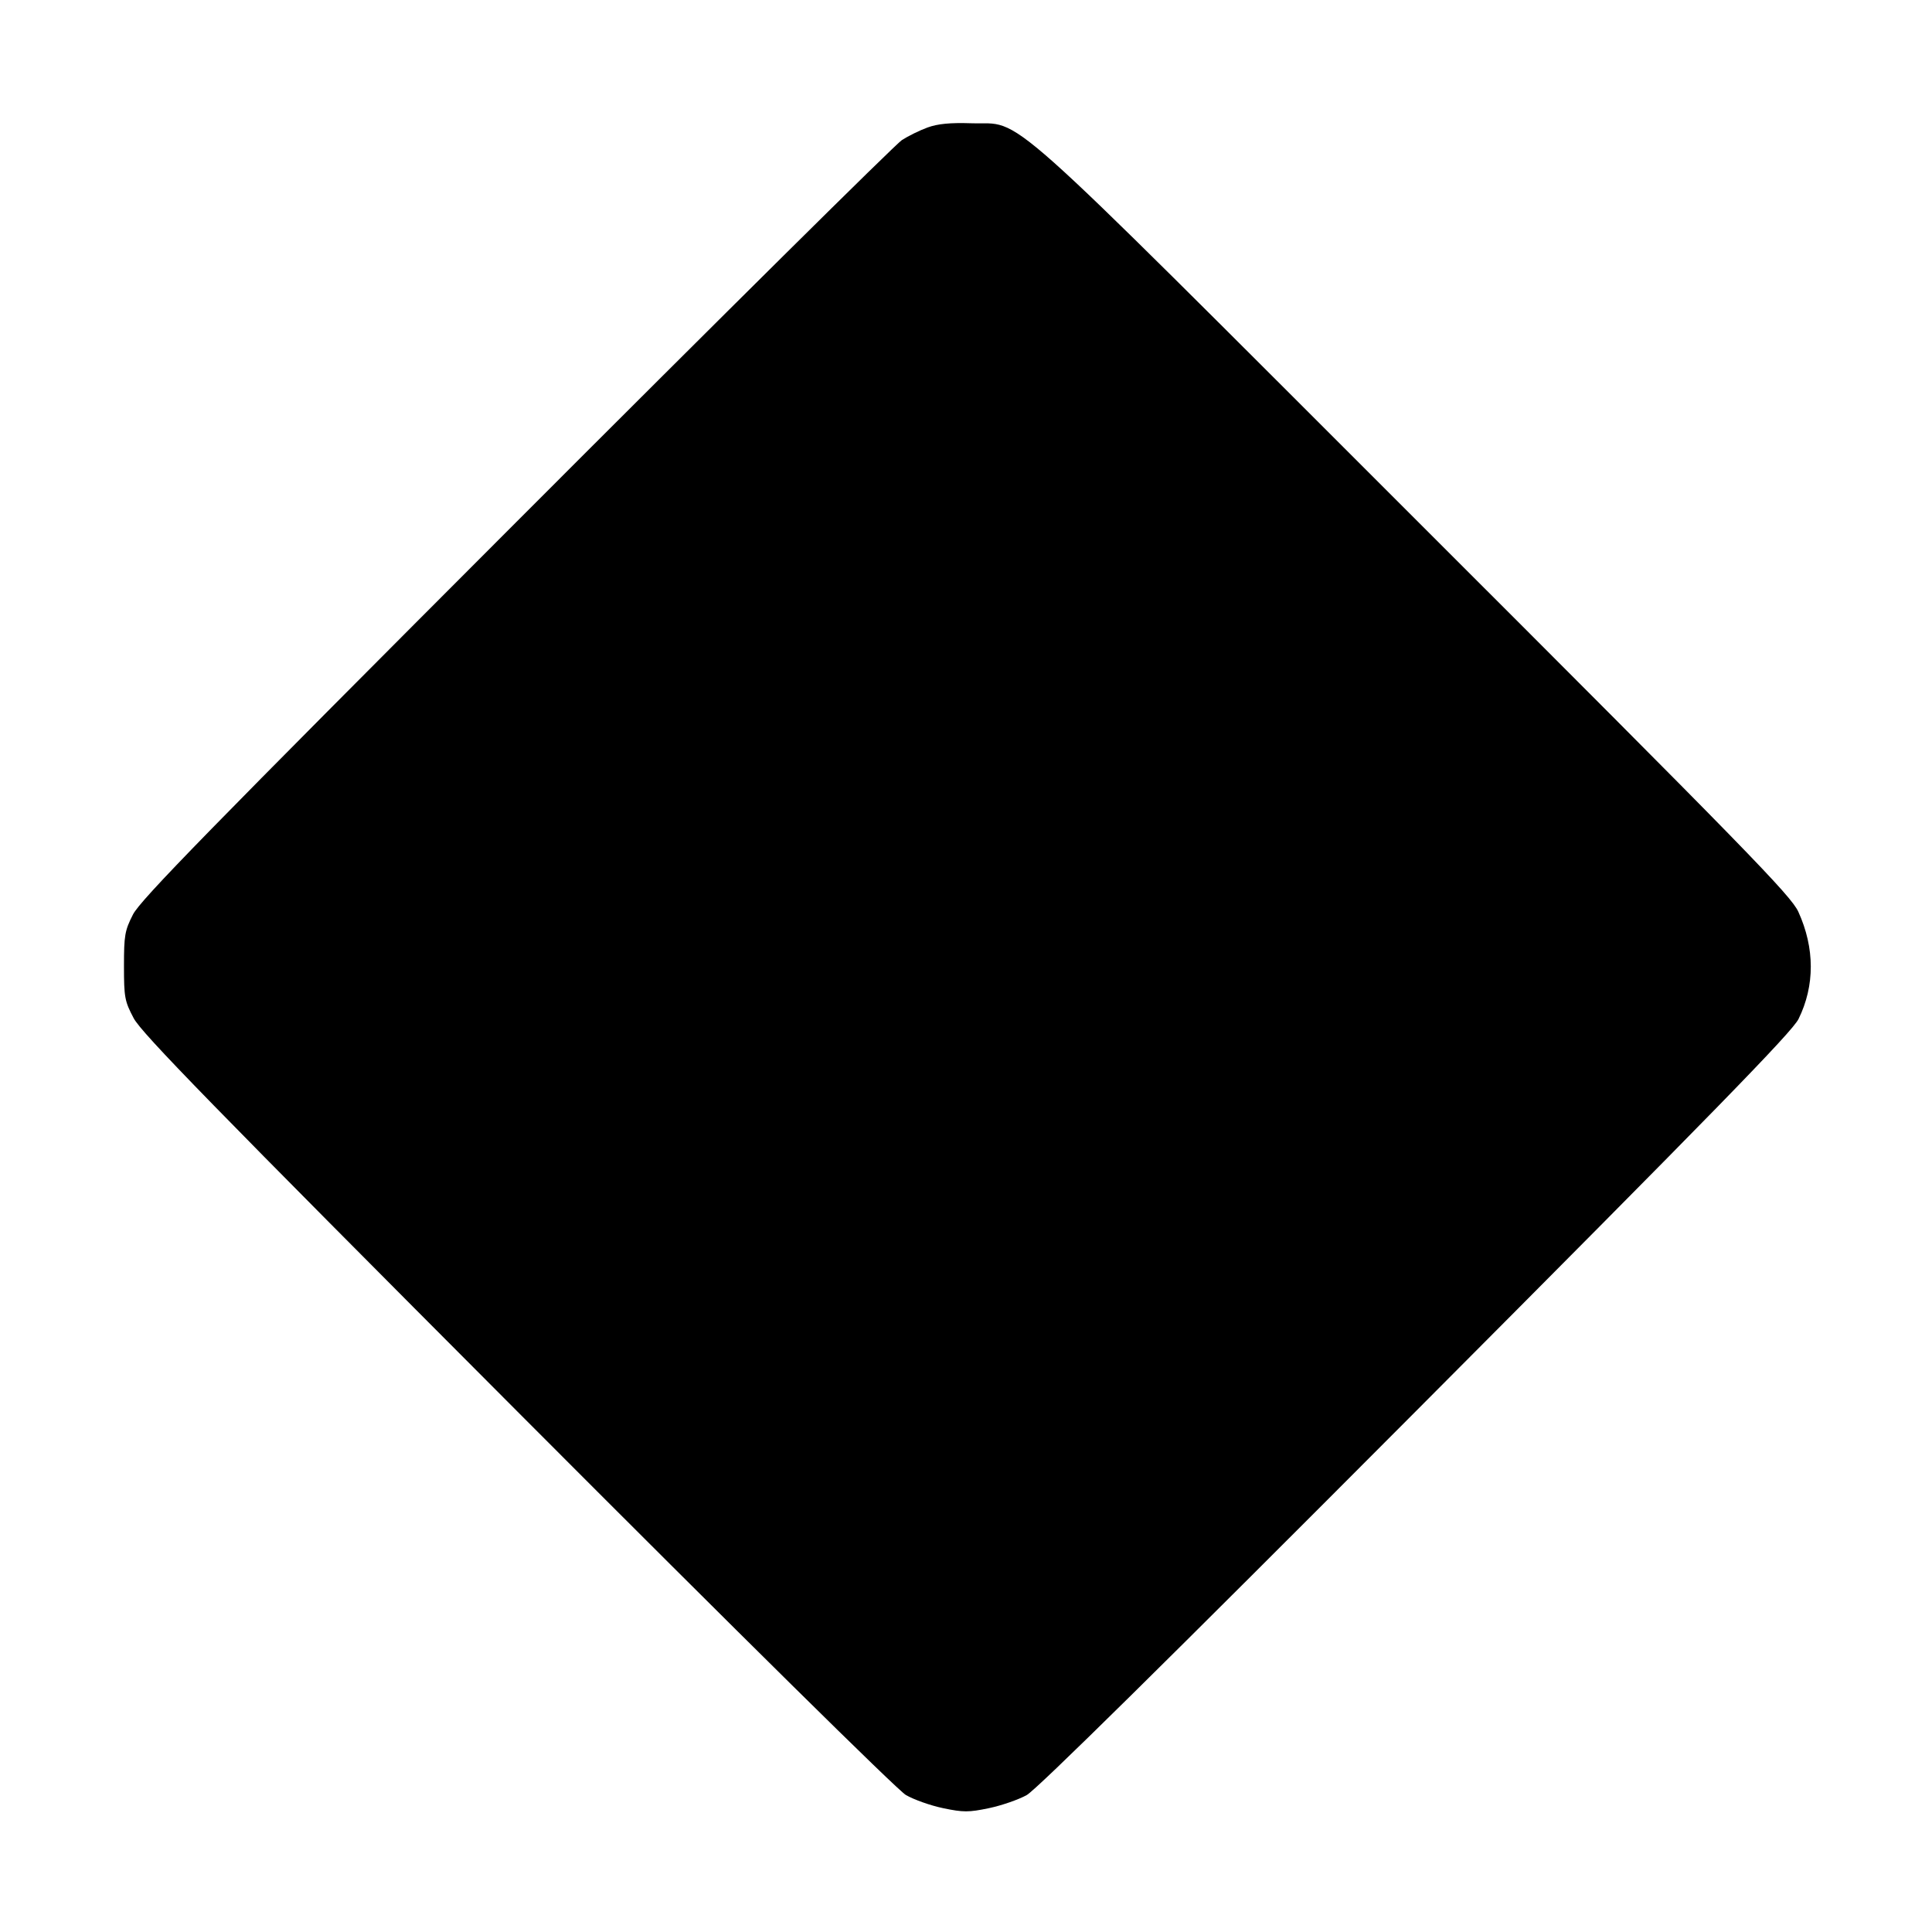 <svg fill="currentColor" viewBox="0 0 256 256" xmlns="http://www.w3.org/2000/svg"><path d="M122.914 16.890 C 121.876 17.267,120.340 18.020,119.500 18.564 C 118.661 19.108,95.663 41.890,68.396 69.190 C 27.719 109.915,18.603 119.248,17.622 121.173 C 16.537 123.303,16.427 123.935,16.427 128.000 C 16.427 132.154,16.520 132.657,17.707 134.907 C 18.752 136.889,28.073 146.444,68.552 187.029 C 98.038 216.591,118.890 237.176,120.025 237.842 C 121.075 238.457,123.298 239.244,124.967 239.592 C 127.647 240.151,128.353 240.151,131.033 239.592 C 132.702 239.244,134.958 238.463,136.047 237.855 C 137.368 237.118,154.520 220.200,187.642 186.962 C 227.041 147.424,237.475 136.730,238.317 135.018 C 240.488 130.606,240.479 125.631,238.293 120.823 C 237.314 118.672,231.610 112.823,187.395 68.640 C 131.225 12.511,135.778 16.565,128.664 16.332 C 125.916 16.242,124.255 16.403,122.914 16.890 " stroke="none" fill-rule="evenodd"></path></svg>